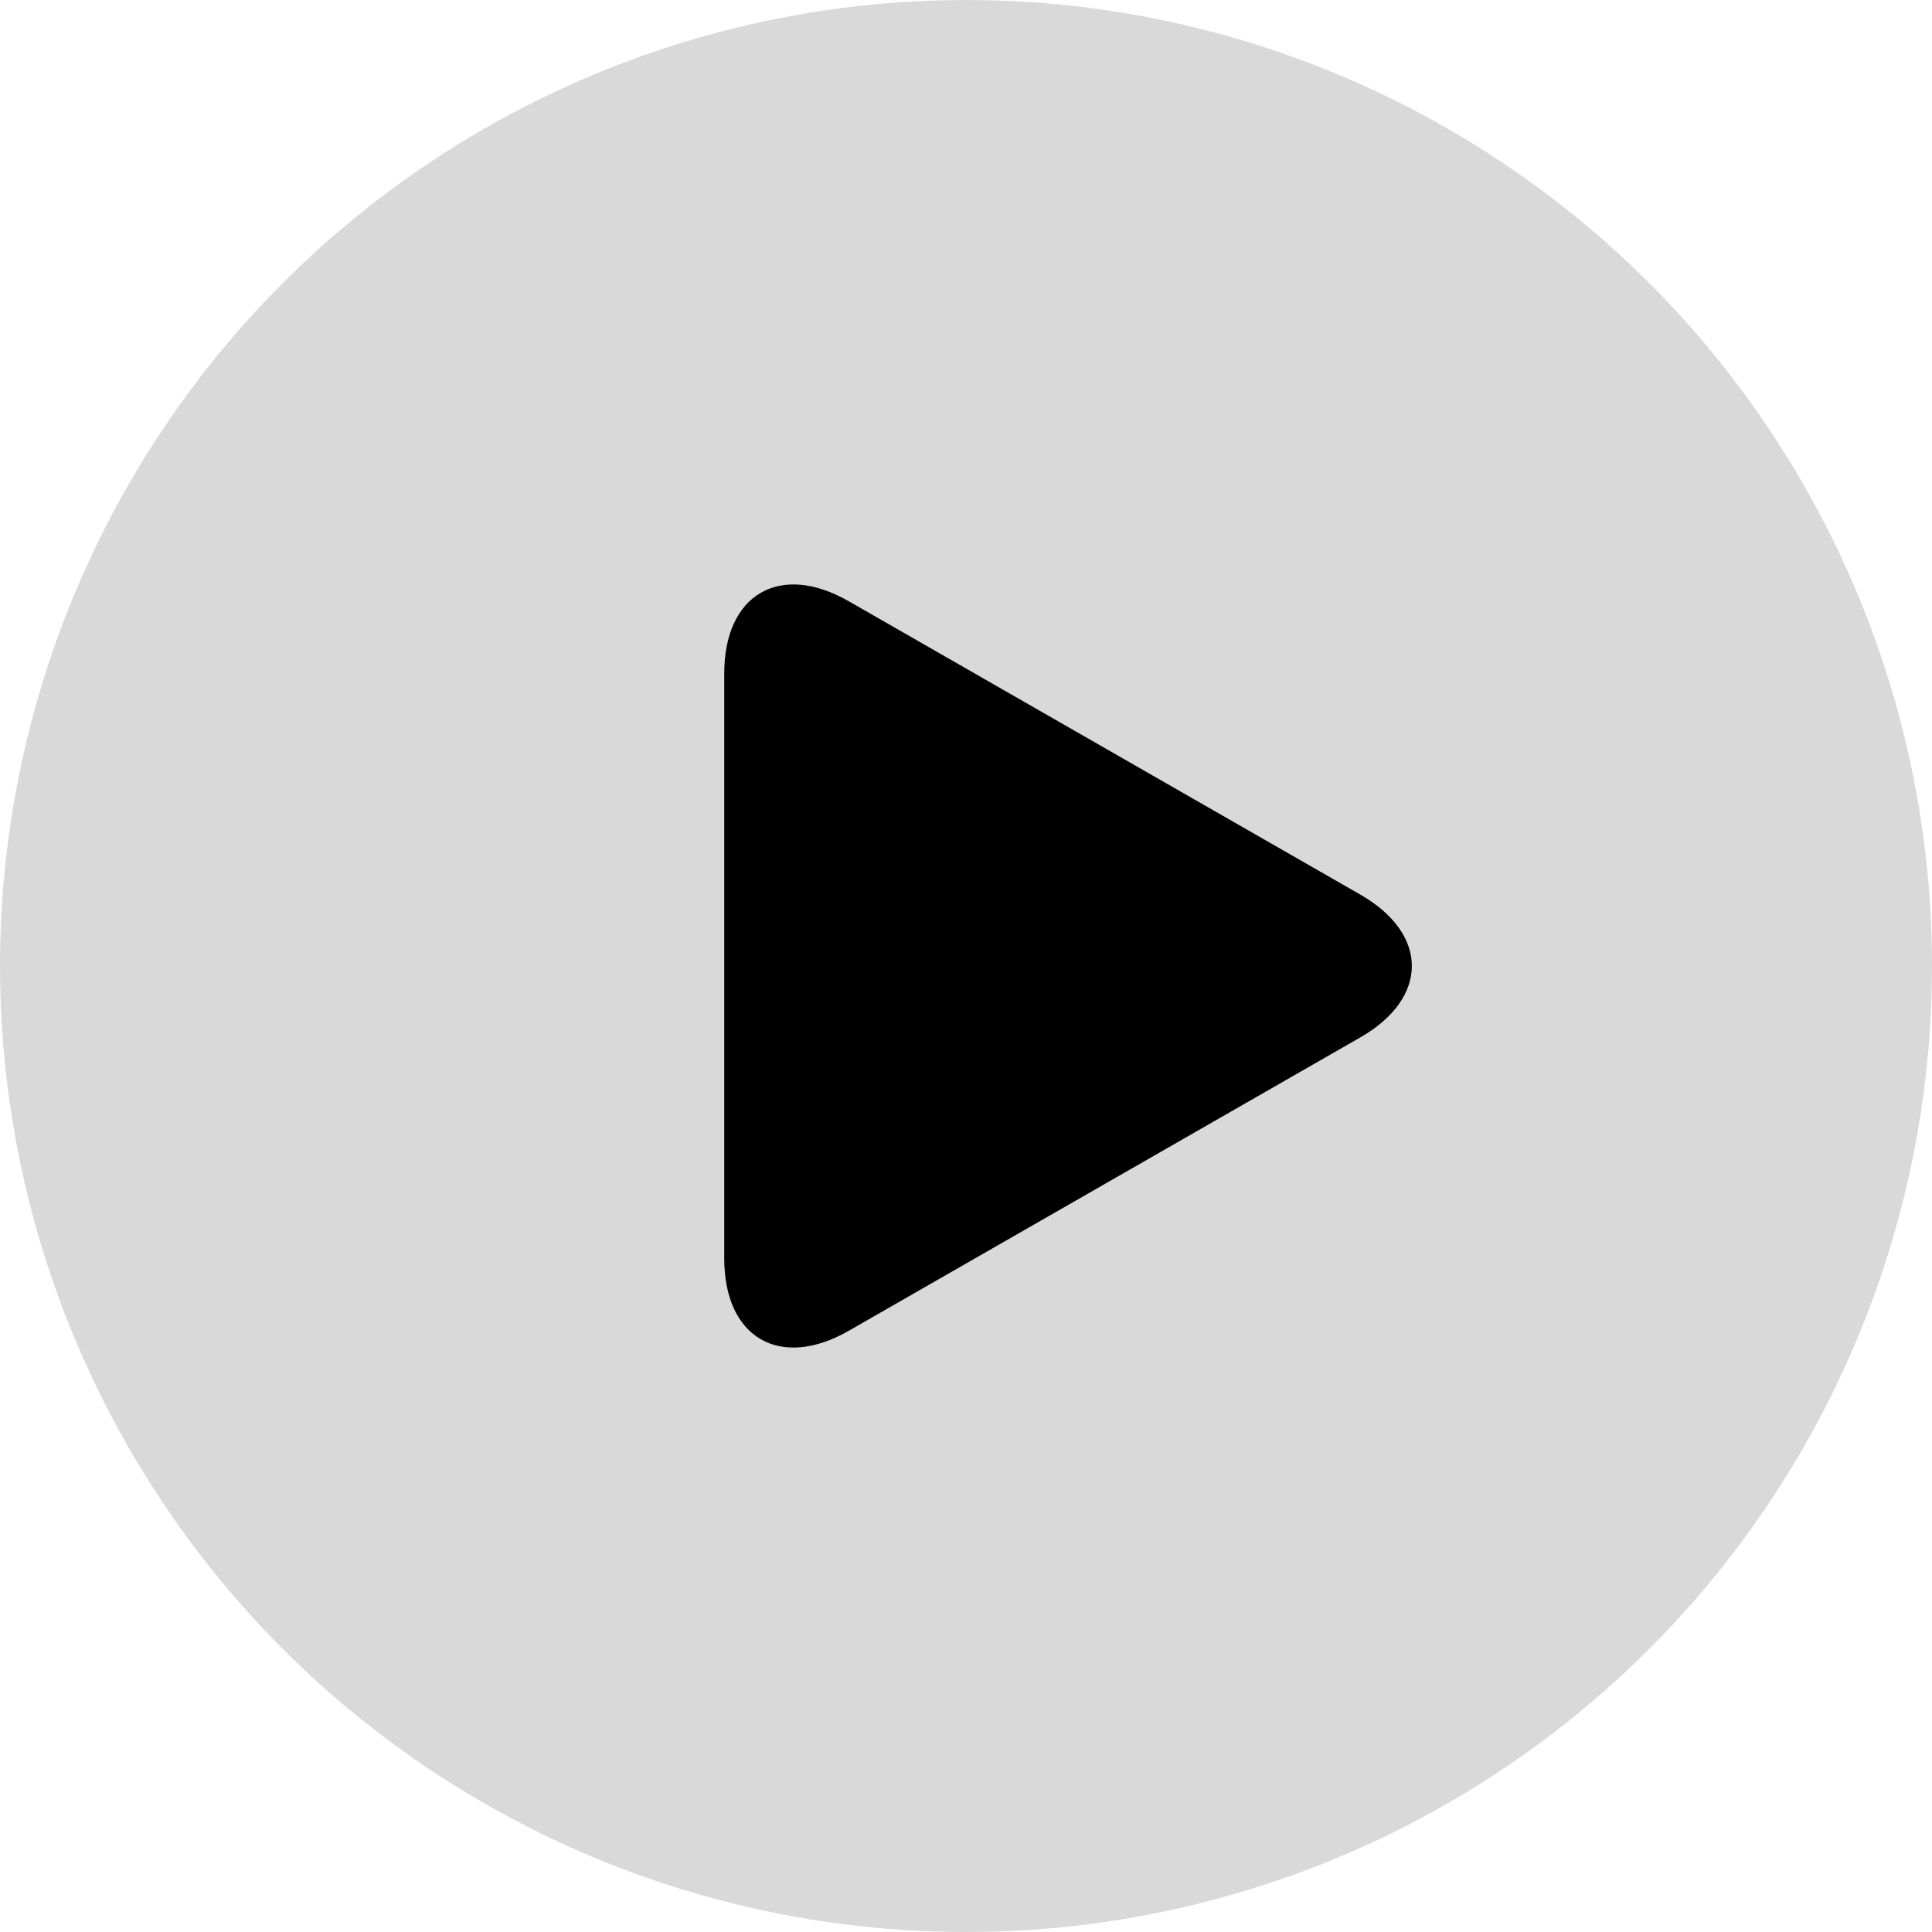 <svg width="78" height="78" viewBox="0 0 78 78" fill="none" xmlns="http://www.w3.org/2000/svg">
<circle cx="39" cy="39" r="39" fill="#D9D9D9"/>
<path d="M34.269 24.275C31.492 22.682 29.24 23.987 29.24 27.188V50.81C29.24 54.014 31.492 55.318 34.269 53.726L54.916 41.885C57.695 40.291 57.695 37.709 54.916 36.115L34.269 24.275Z" fill="black"/>
</svg>
